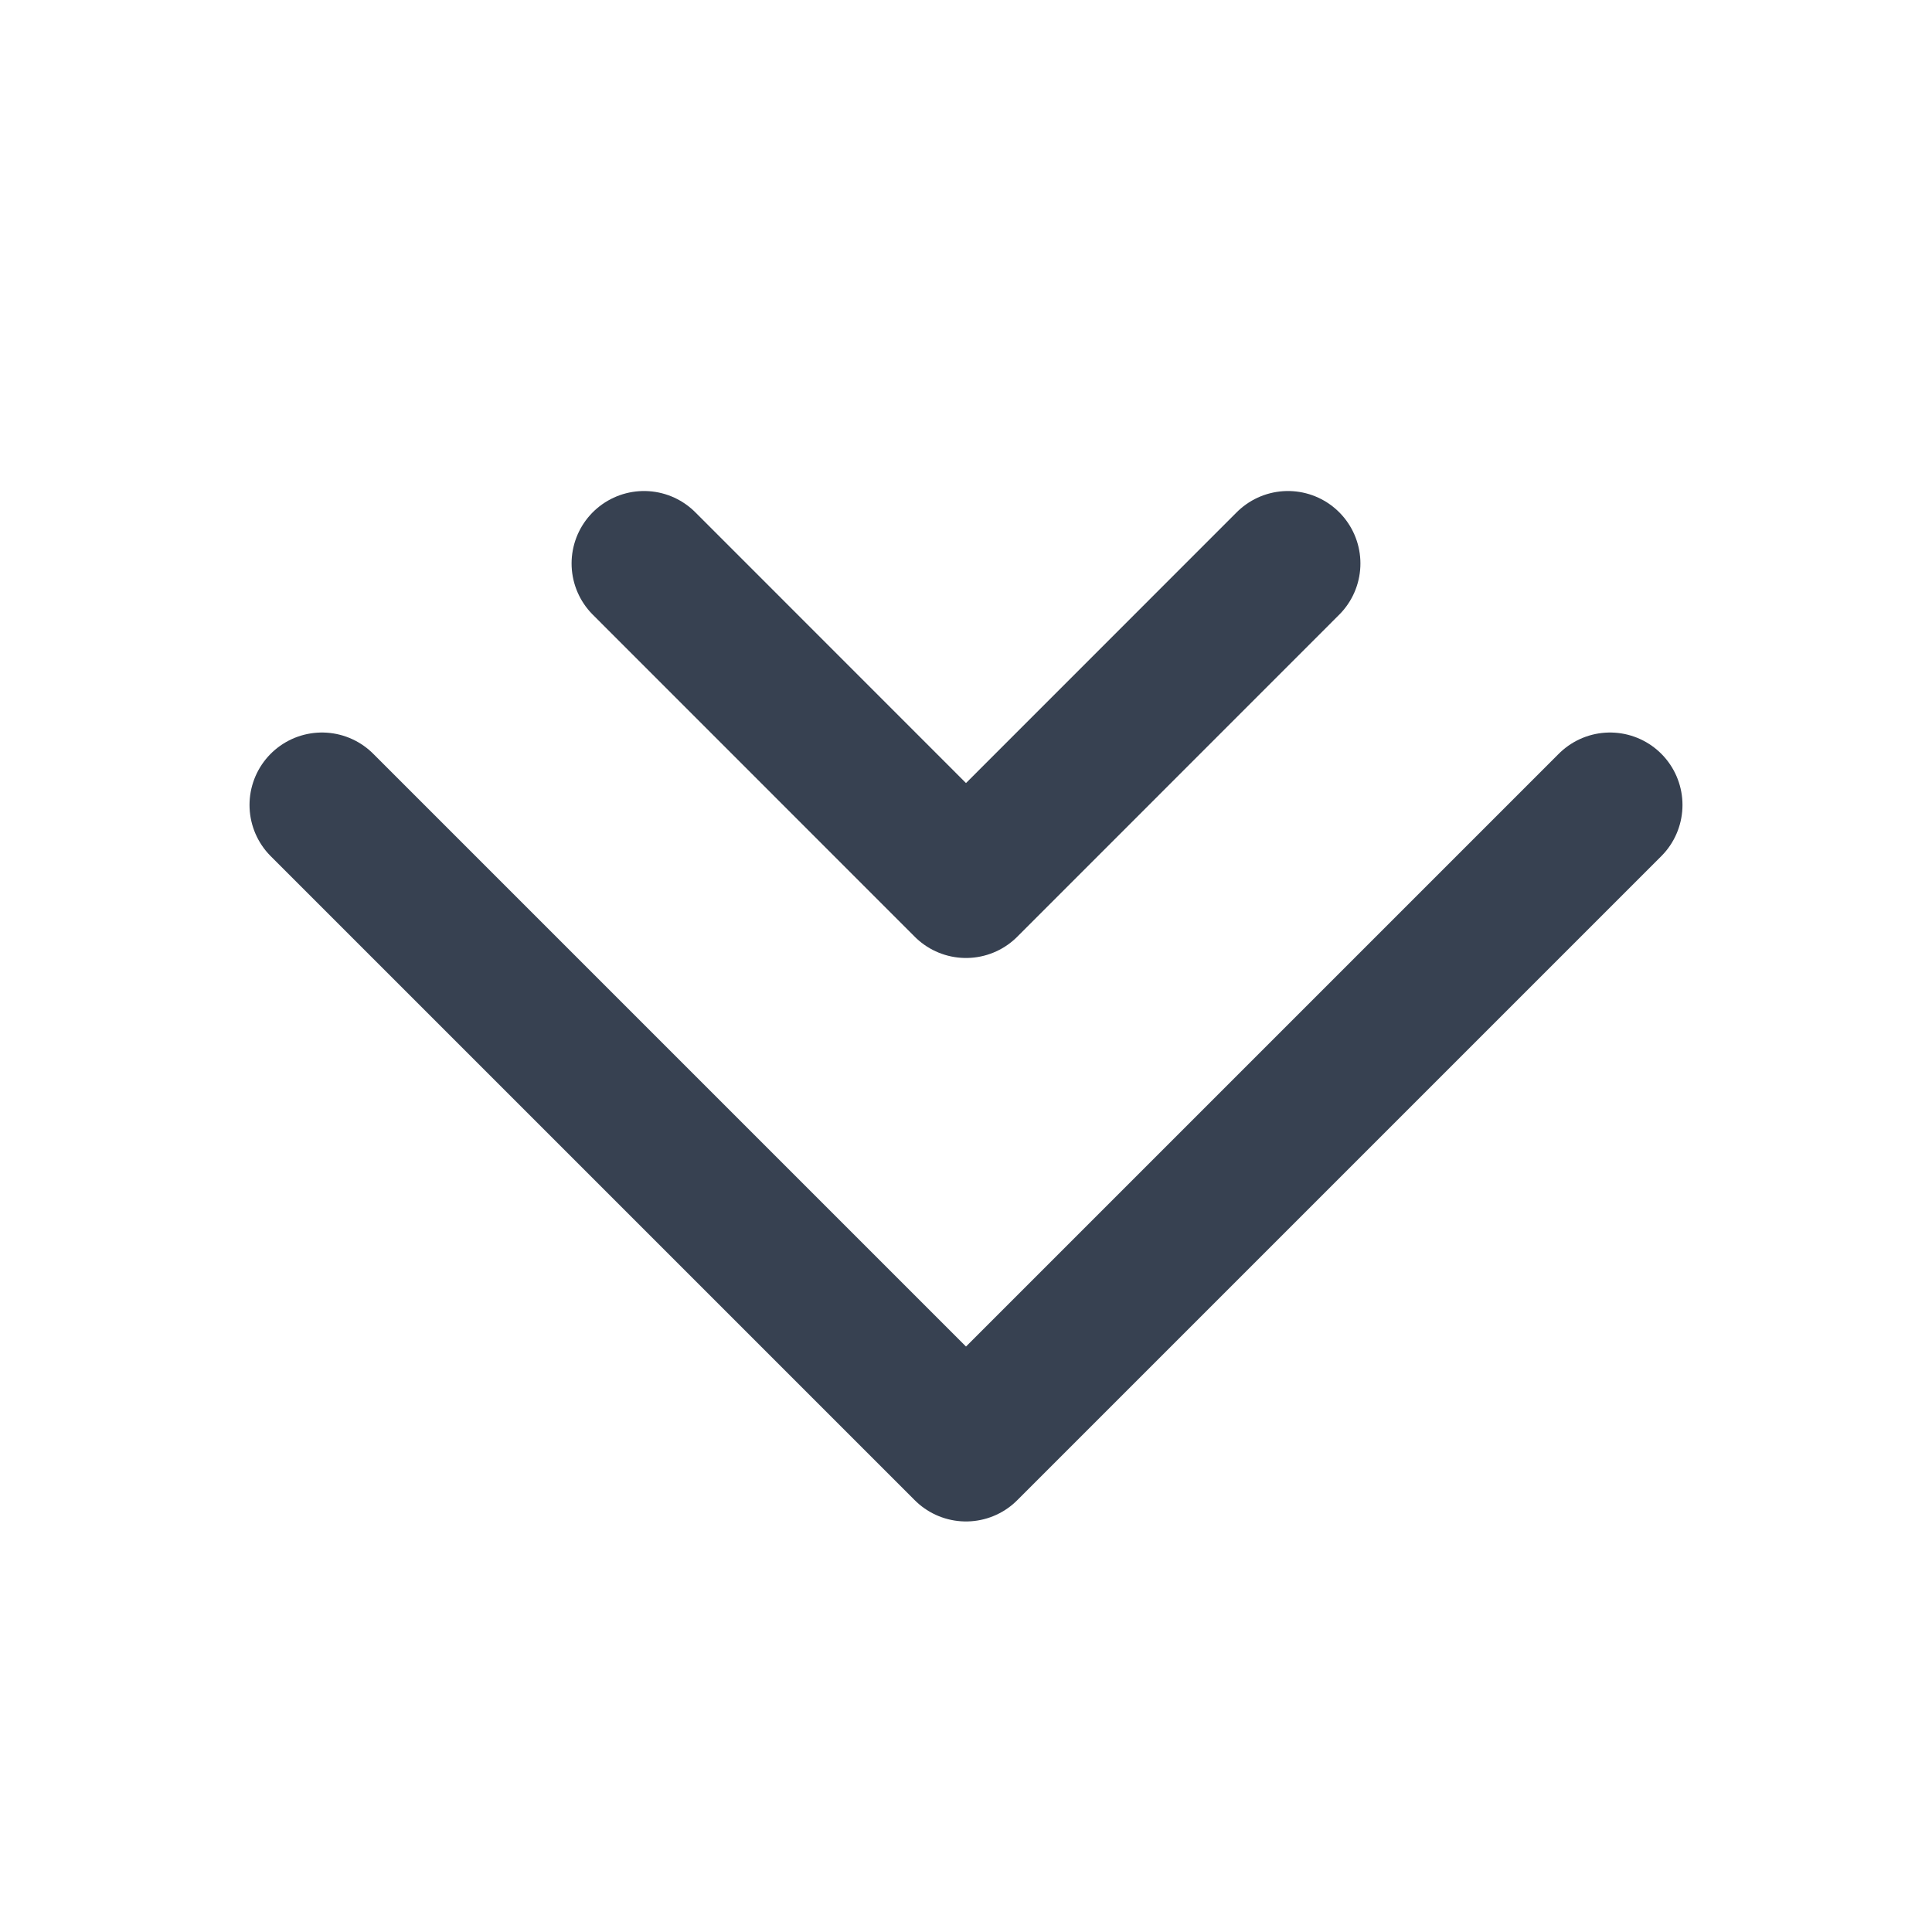 <svg width="20" height="20" viewBox="0 0 20 20" fill="none" xmlns="http://www.w3.org/2000/svg">
<path d="M13.333 5.833L10 9.167L6.667 5.833M3.333 8.333L10 15L16.667 8.333" stroke="#374151" stroke-width="1.5" stroke-linecap="round" stroke-linejoin="round"/>
</svg>
